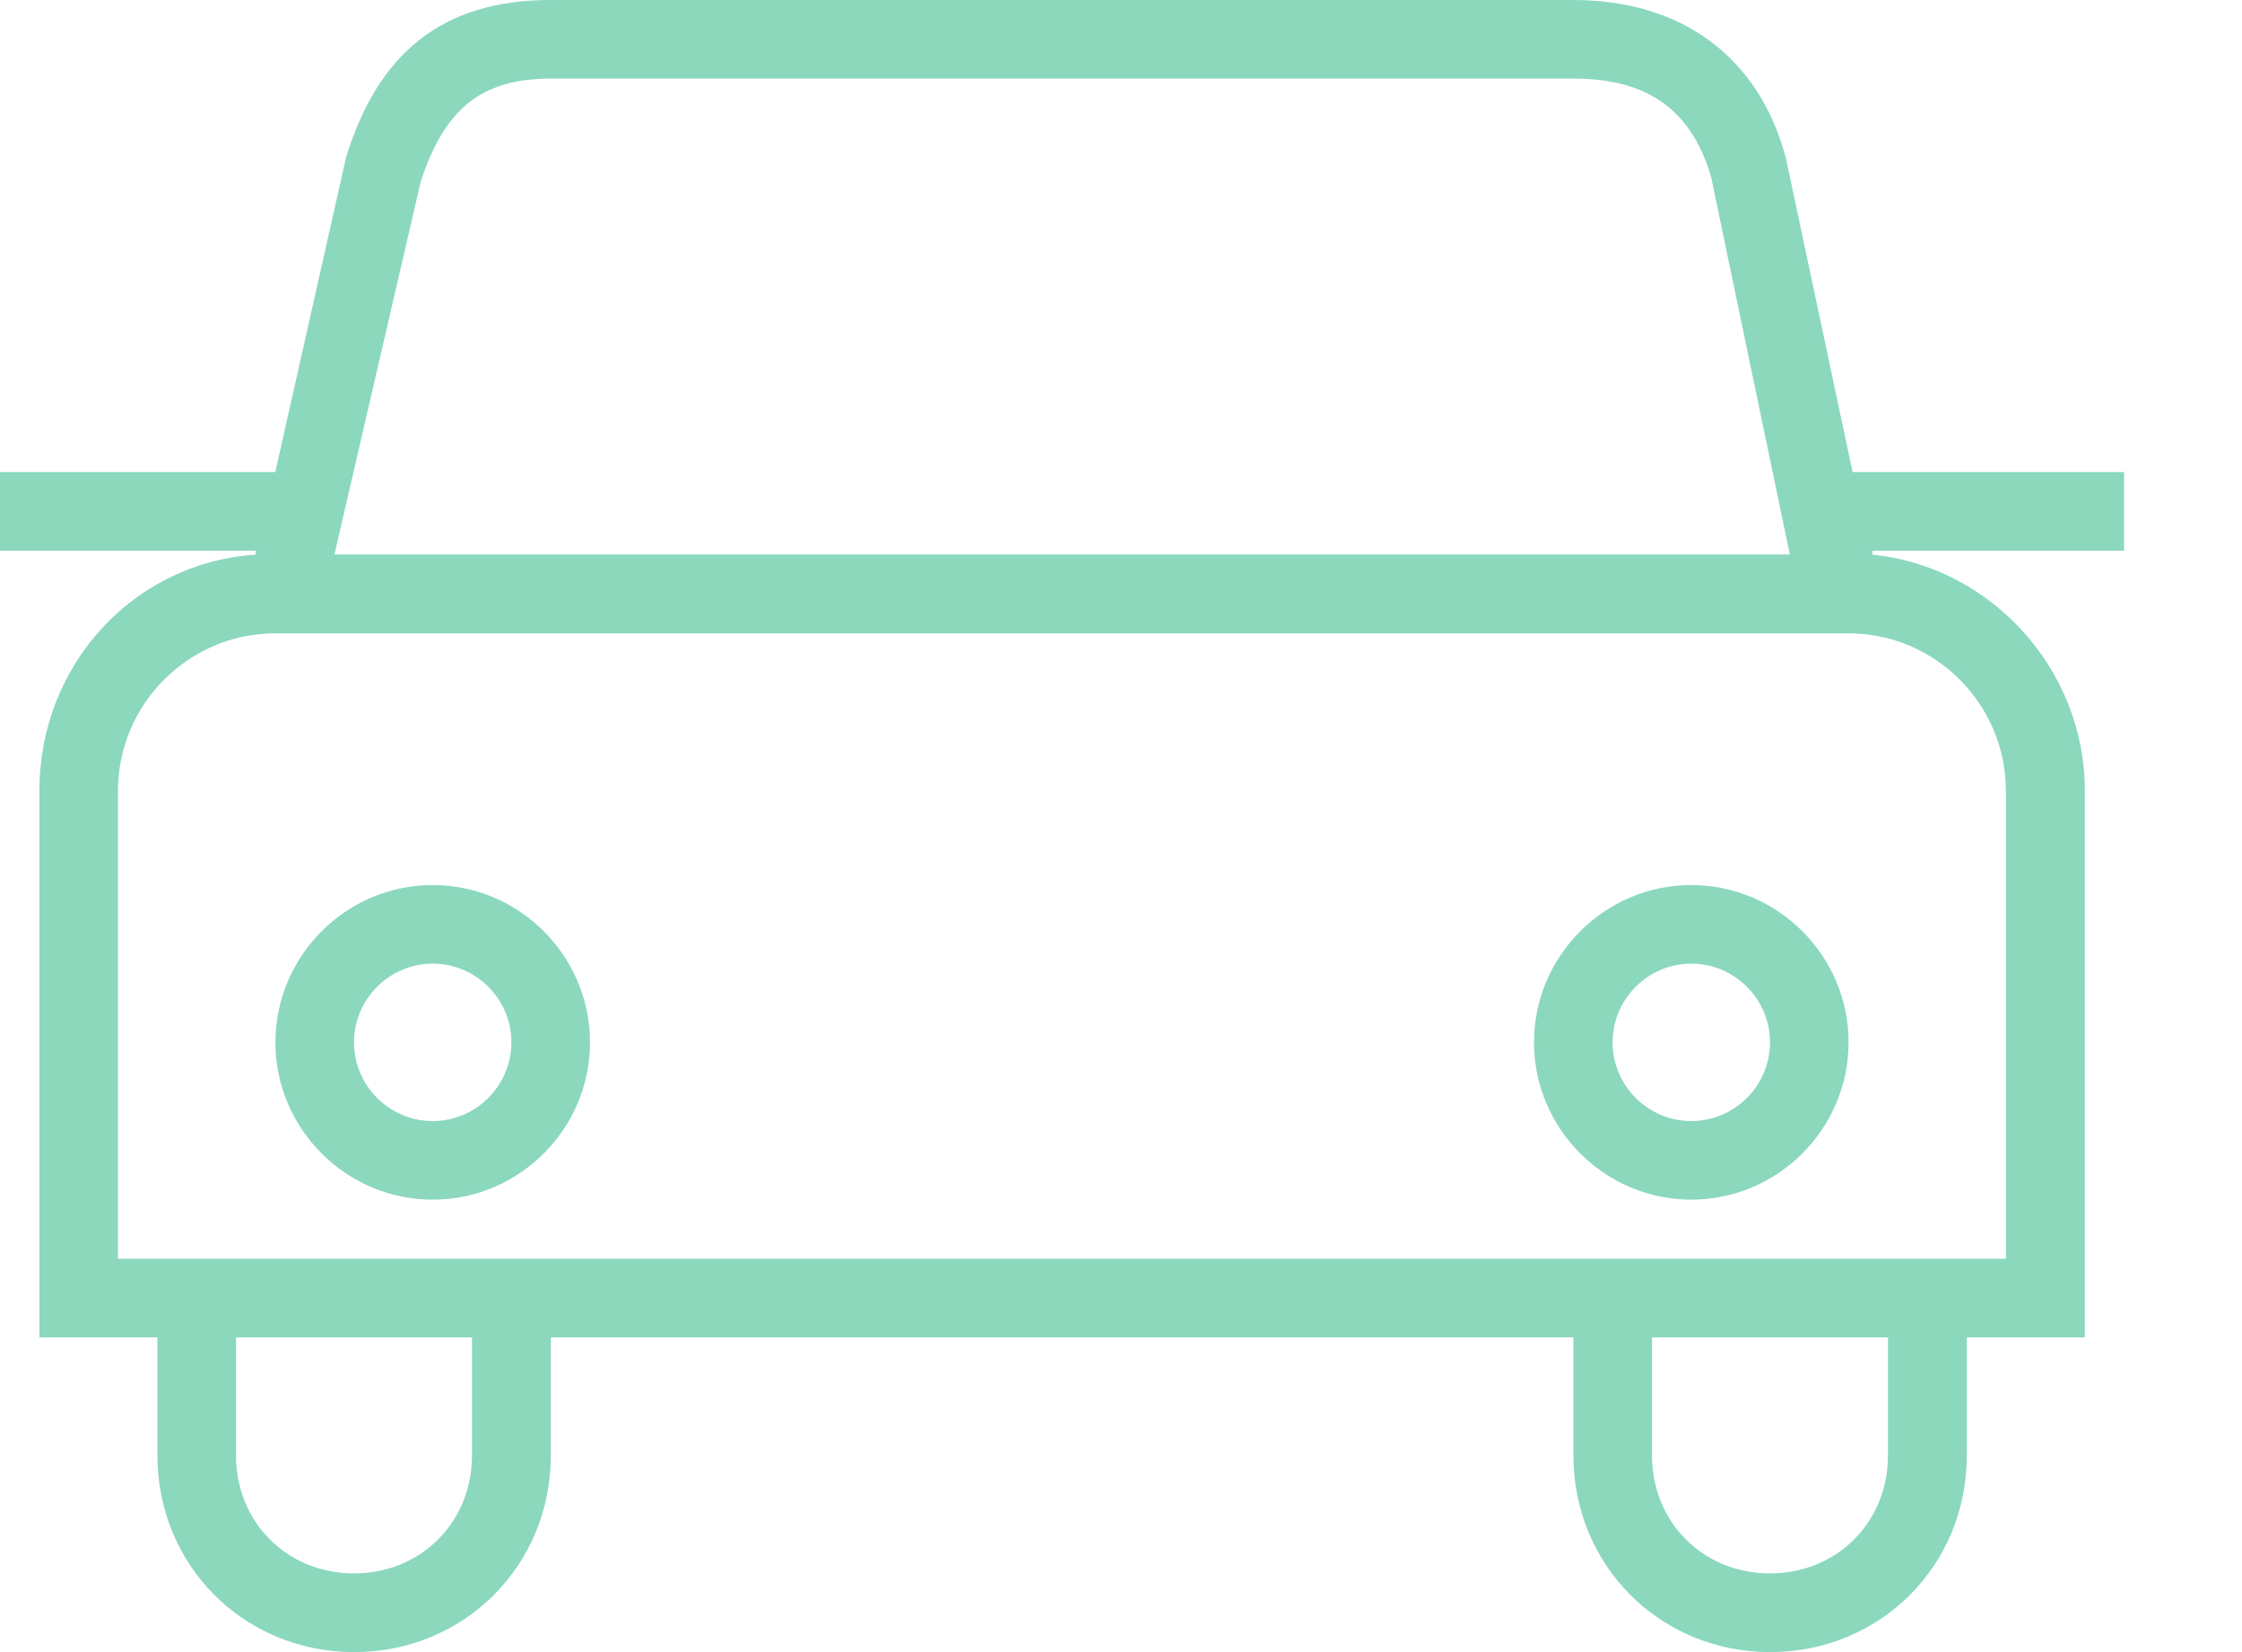 <svg width="19" height="14" viewBox="0 0 19 14" fill="none" xmlns="http://www.w3.org/2000/svg">
<path d="M3.667 7.5C2.934 7.5 2.334 8.1 2.334 8.833C2.334 9.566 2.934 10.166 3.667 10.166C4.4 10.166 5 9.566 5 8.833C5 8.1 4.4 7.5 3.667 7.5ZM3.667 9.5C3.3 9.5 3 9.2 3 8.833C3 8.466 3.3 8.166 3.667 8.166C4.034 8.166 4.334 8.466 4.334 8.833C4.334 9.2 4.034 9.5 3.667 9.5Z" fill="#8BD8BD"/>
<path d="M14.333 7.5C13.6 7.5 13 8.1 13 8.833C13 9.566 13.6 10.166 14.333 10.166C15.066 10.166 15.666 9.566 15.666 8.833C15.666 8.1 15.066 7.5 14.333 7.5ZM14.333 9.5C13.966 9.5 13.666 9.2 13.666 8.833C13.666 8.466 13.966 8.166 14.333 8.166C14.7 8.166 15 8.466 15 8.833C15 9.2 14.7 9.5 14.333 9.5Z" fill="#8BD8BD"/>
<path d="M15.7 4L15.133 1.333C14.9 0.466 14.233 0 13.333 0H4.666C3.733 0 3.199 0.467 2.933 1.333L2.333 4H0V4.667H2.167V4.7C1.134 4.767 0.334 5.633 0.334 6.7V11.333H1.334V12.333C1.334 13.266 2.067 14 3.001 14C3.934 14 4.668 13.267 4.668 12.333V11.333H13.334V12.333C13.334 13.266 14.068 14 15.001 14C15.935 14 16.668 13.267 16.668 12.333V11.333H17.668V6.7C17.668 5.667 16.868 4.8 15.868 4.7V4.667H18.001V4H15.701H15.7ZM3.567 1.533C3.767 0.933 4.067 0.666 4.667 0.666H13.334C13.967 0.666 14.334 0.933 14.501 1.499L15.168 4.699H2.834L3.567 1.532L3.567 1.533ZM4 12.333C4 12.9 3.567 13.333 3 13.333C2.433 13.333 2 12.9 2 12.333V11.333H4V12.333ZM16 12.333C16 12.9 15.567 13.333 15 13.333C14.433 13.333 14 12.9 14 12.333V11.333H16V12.333ZM17 6.7V10.667H1V6.7C1 5.967 1.6 5.367 2.333 5.367H15.666C16.399 5.367 16.999 5.967 16.999 6.7H17Z" fill="#8BD8BD"/>
</svg>
